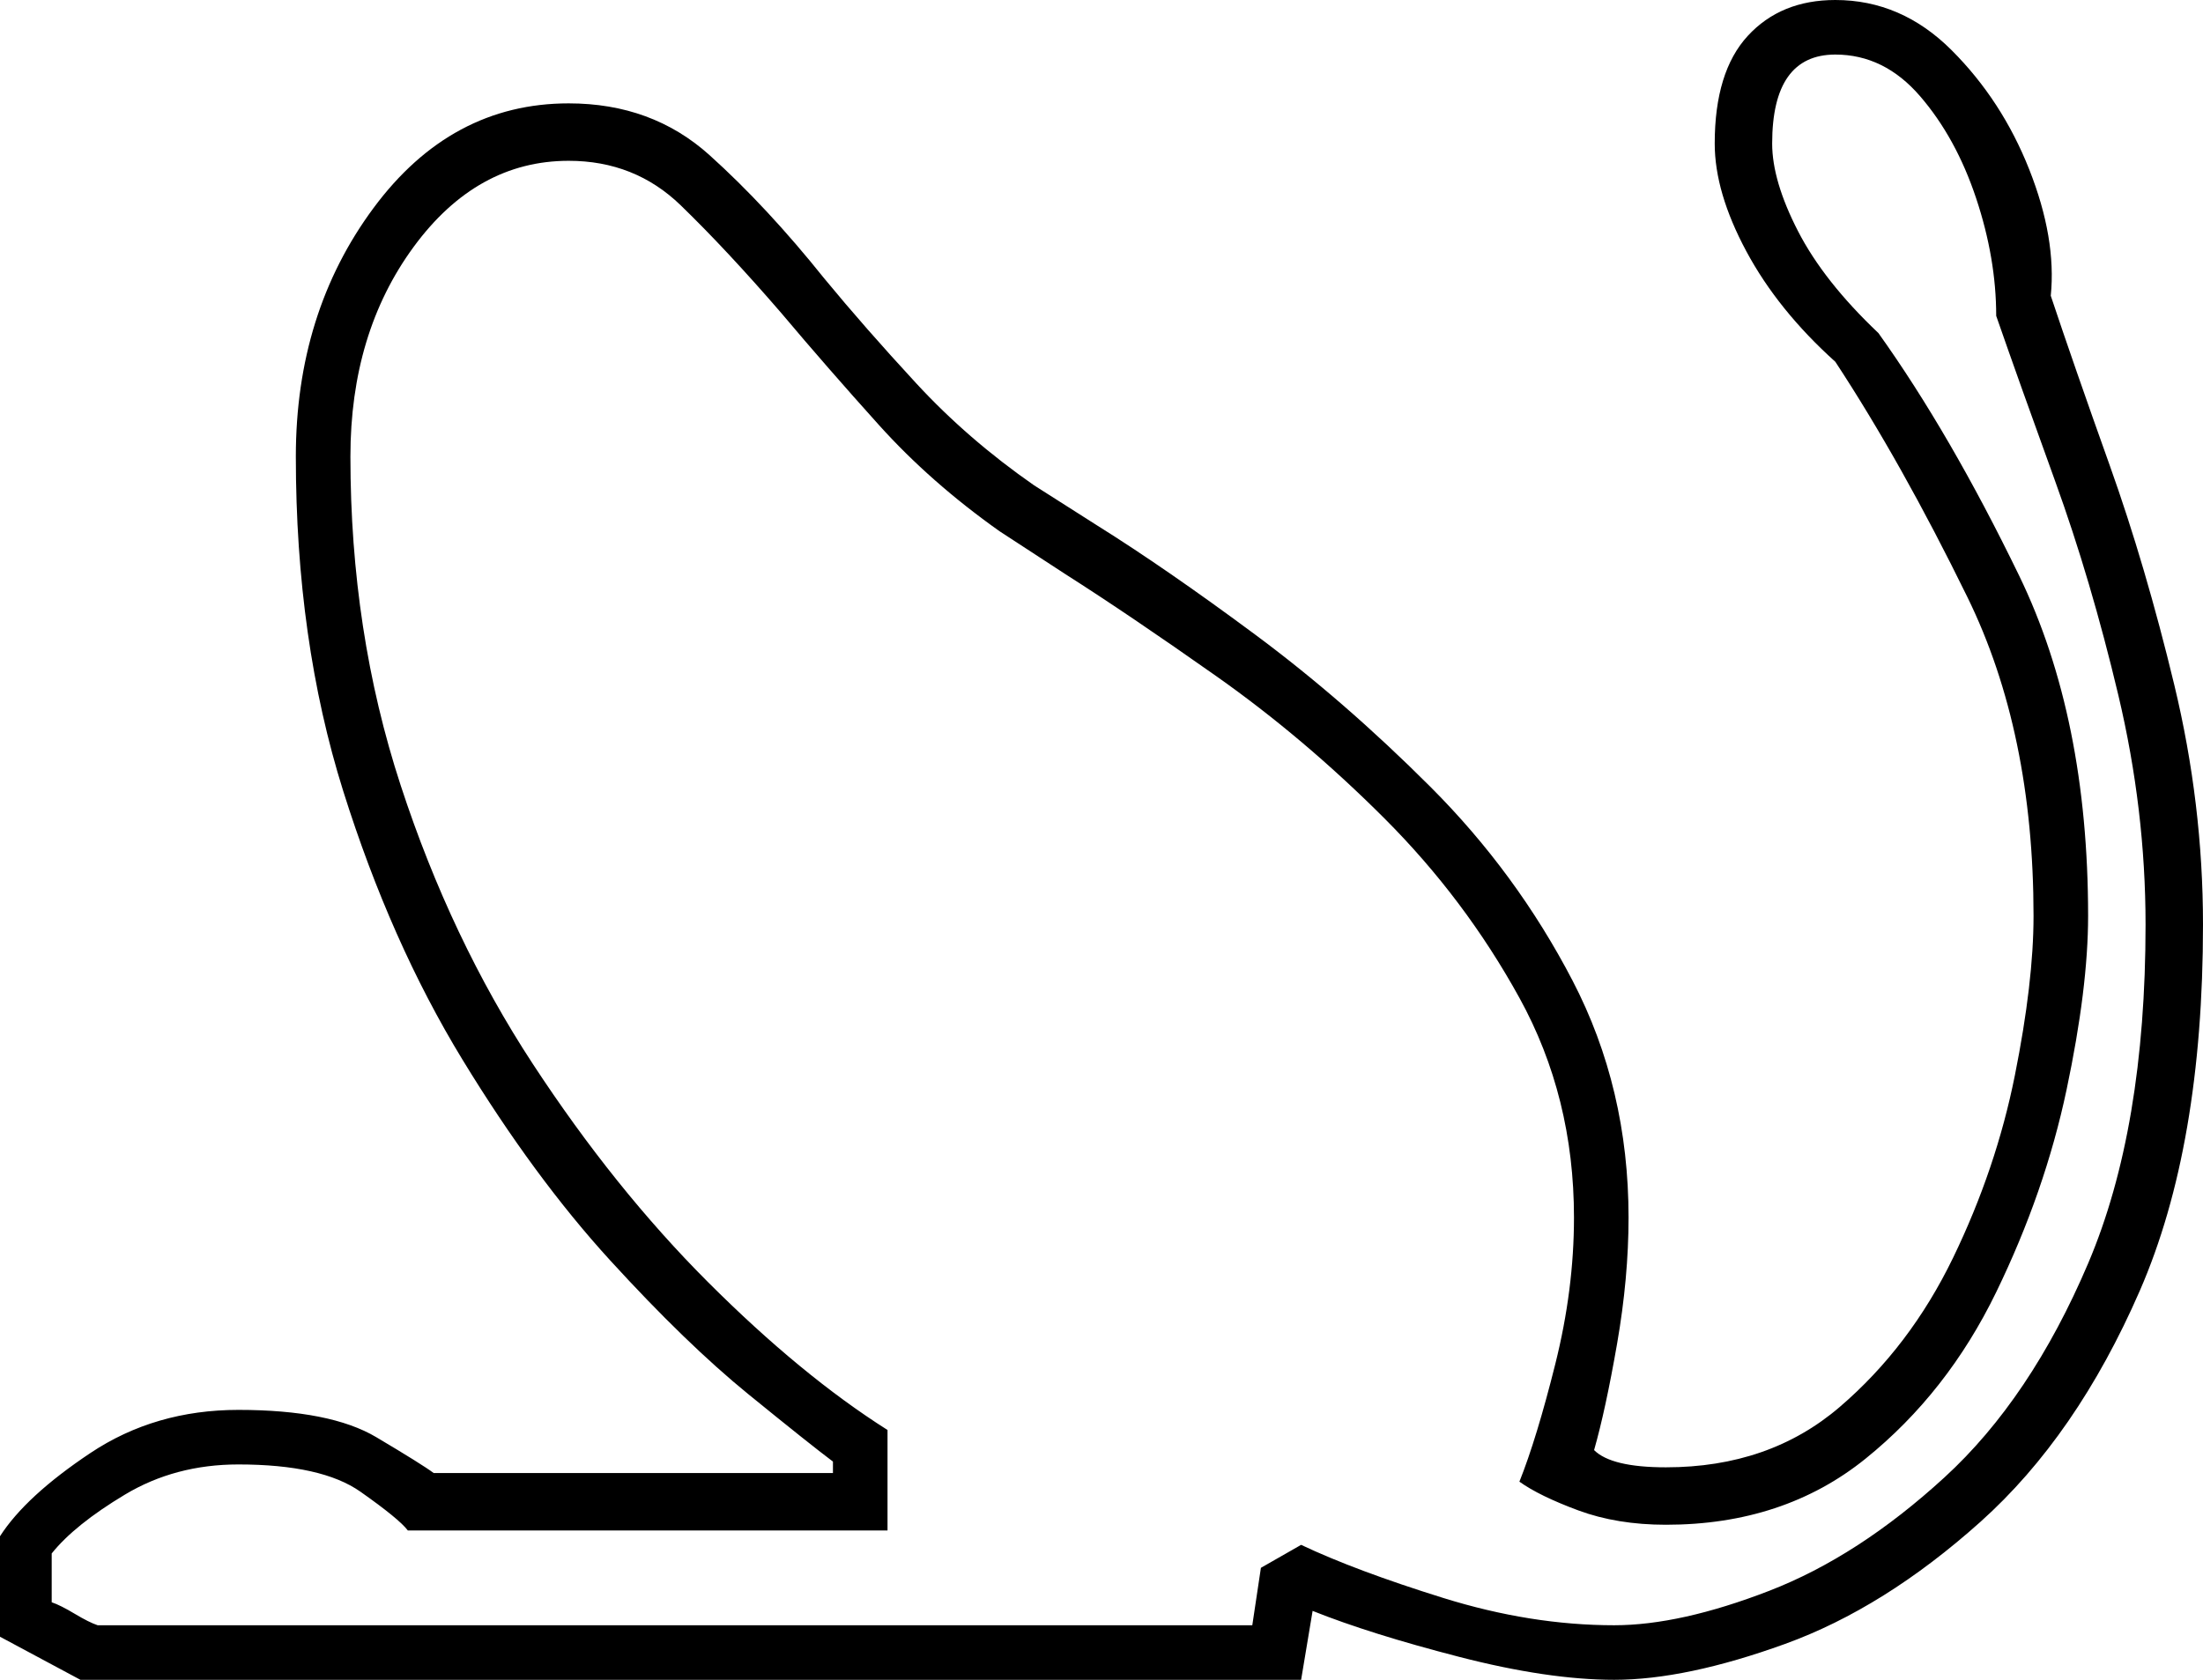 <svg xmlns="http://www.w3.org/2000/svg" viewBox="-10 0 767 585"><path d="M18 585l-28-15v-35q9-14 31.5-29T73 491q32 0 48 9.5t20 12.5h139v-4q-8-6-29.5-23.5t-48-46.5Q176 410 151 369t-41.5-93.5Q93 223 93 159q0-50 27-86.5T188 36q29 0 49 18t40 43q14 17 32 36.5t41 35.5l22 14q24 15 55 38t61 53q30 30 49.5 67.5T557 424q0 21-4 44t-8 37q6 6 25 6 36 0 60.5-21t39.5-52q15-31 21.5-63.5T698 319q0-64-23-111t-46-82q-20-18-31-38.5T587 50q0-25 11.5-37.5T629 0q23 0 40.5 17.5t27 41.5q9.5 24 7.5 44 8 24 20.5 59t22.5 76.5q10 41.5 10 83.5 0 77-22 127.5T679.5 530q-33.5 30-68 42.5T552 585q-23 0-54-8t-51-16l-4 24zm6-19h402l3-20 14-8q19 9 49.5 18.5T552 566q23 0 54-12t61-39.5q30-27.5 50-74.5t20-118q0-40-9.5-80t-22-74.5Q693 133 685 110q0-20-7-41t-19.5-35.5Q646 19 629 19q-22 0-22 31 0 13 9 30.5t28 35.5q25 35 49 84.5T717 319q0 25-7.5 60.5T685 450q-17 35-45.5 58T570 531q-17 0-30.5-5T519 516q6-15 12.5-41t6.5-51q0-42-19-76.5T472 285q-28-28-58.5-49.5T361 200l-23-15q-24-17-42-37t-34-39q-19-22-35-37.5T188 56q-32 0-54 30t-22 73q0 61 17.5 114.5t46 97q28.5 43.5 61 76T299 498v35H132q-3-4-16.5-13.5T73 510q-22 0-39.5 10.5T8 541v17q3 1 8 4t8 4z" fill="currentColor"/></svg>